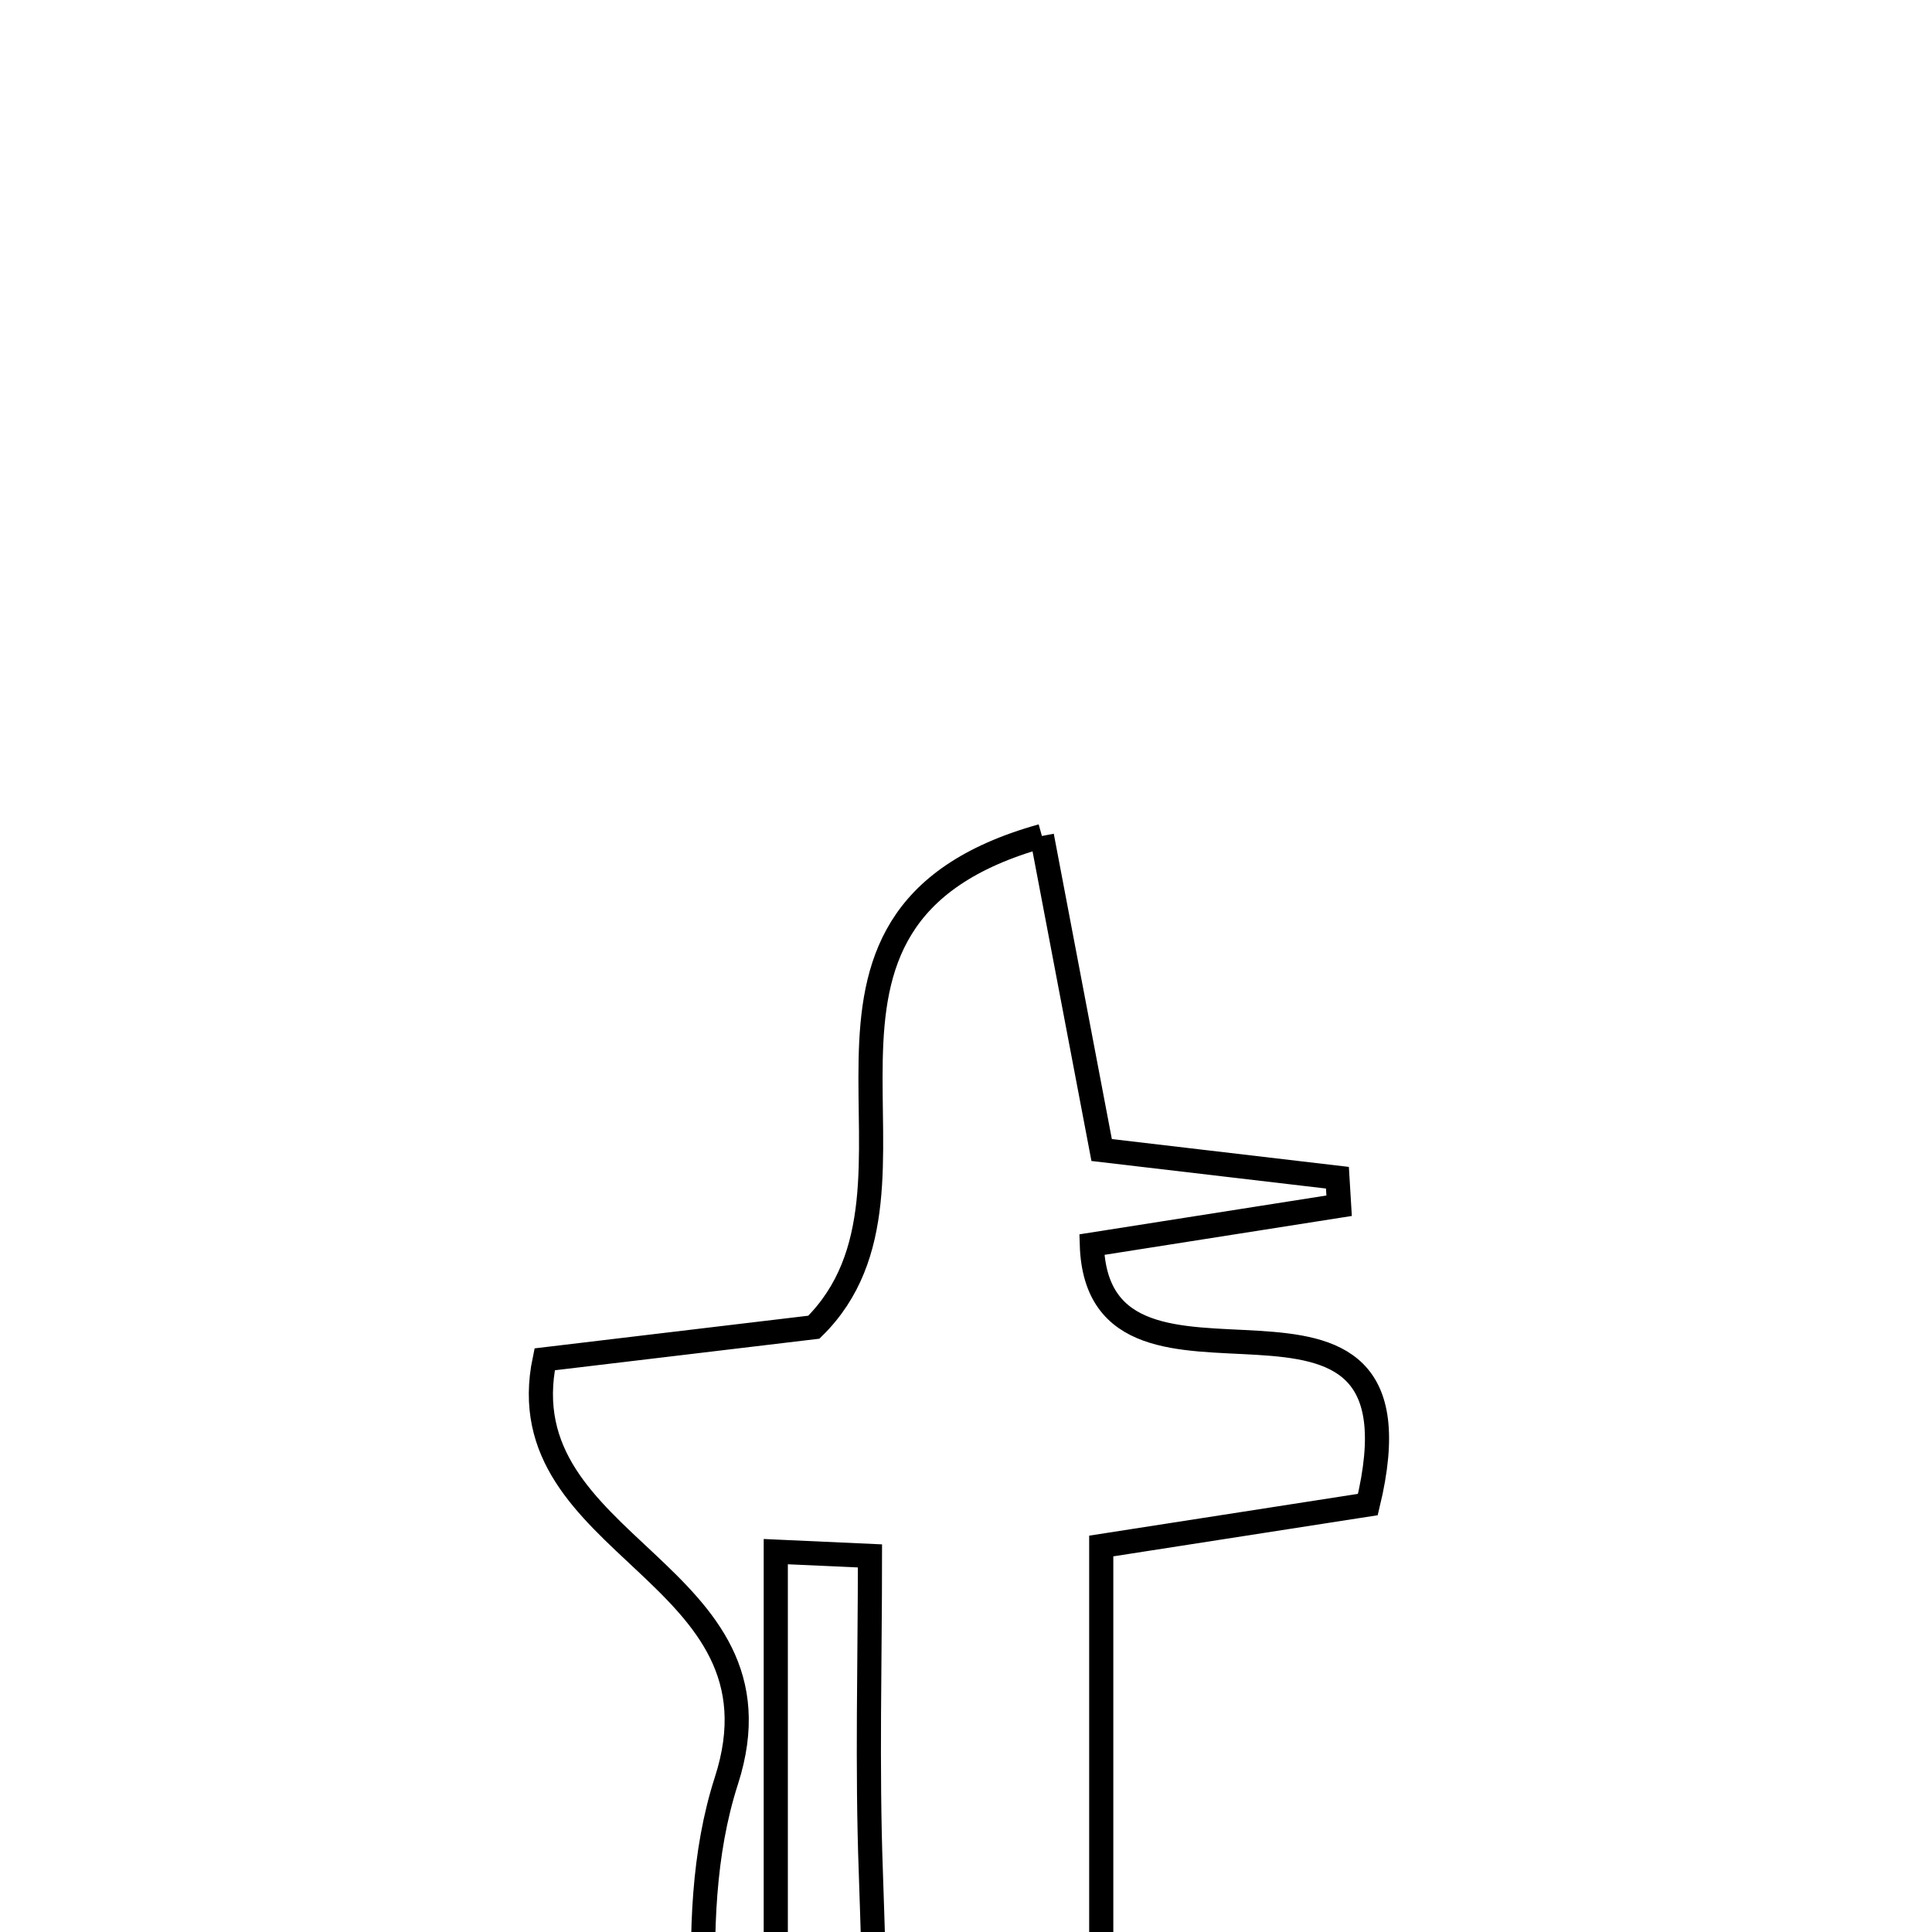<svg xmlns="http://www.w3.org/2000/svg" viewBox="0.0 0.0 24.0 24.0" height="200px" width="200px"><path fill="none" stroke="black" stroke-width=".3" stroke-opacity="1.0"  filling="0" d="M12.943 10.385 C13.224 11.859 13.445 13.027 13.685 14.286 C14.695 14.405 15.655 14.517 16.614 14.63 C16.621 14.746 16.628 14.862 16.635 14.978 C15.609 15.139 14.584 15.301 13.563 15.461 C13.64 17.93 17.843 15.169 16.992 18.69 C16.008 18.843 14.936 19.01 13.68 19.205 C13.68 21.721 13.68 24.264 13.68 27.045 C15.115 27.045 16.271 27.045 17.509 27.045 C17.621 29.519 16.003 29.475 14.531 29.571 C12.862 29.681 11.485 29.153 11.132 27.367 C10.868 26.03 10.868 24.635 10.818 23.263 C10.77 21.953 10.807 20.64 10.807 19.328 C10.417 19.31 10.028 19.293 9.637 19.275 C9.637 22.196 9.637 25.116 9.637 28.036 C9.396 28.038 9.154 28.041 8.912 28.043 C8.912 26.057 8.444 23.919 9.024 22.119 C9.864 19.509 6.271 19.246 6.766 16.886 C8.043 16.733 9.236 16.591 10.11 16.487 C11.896 14.726 9.262 11.414 12.943 10.385"></path></svg>
